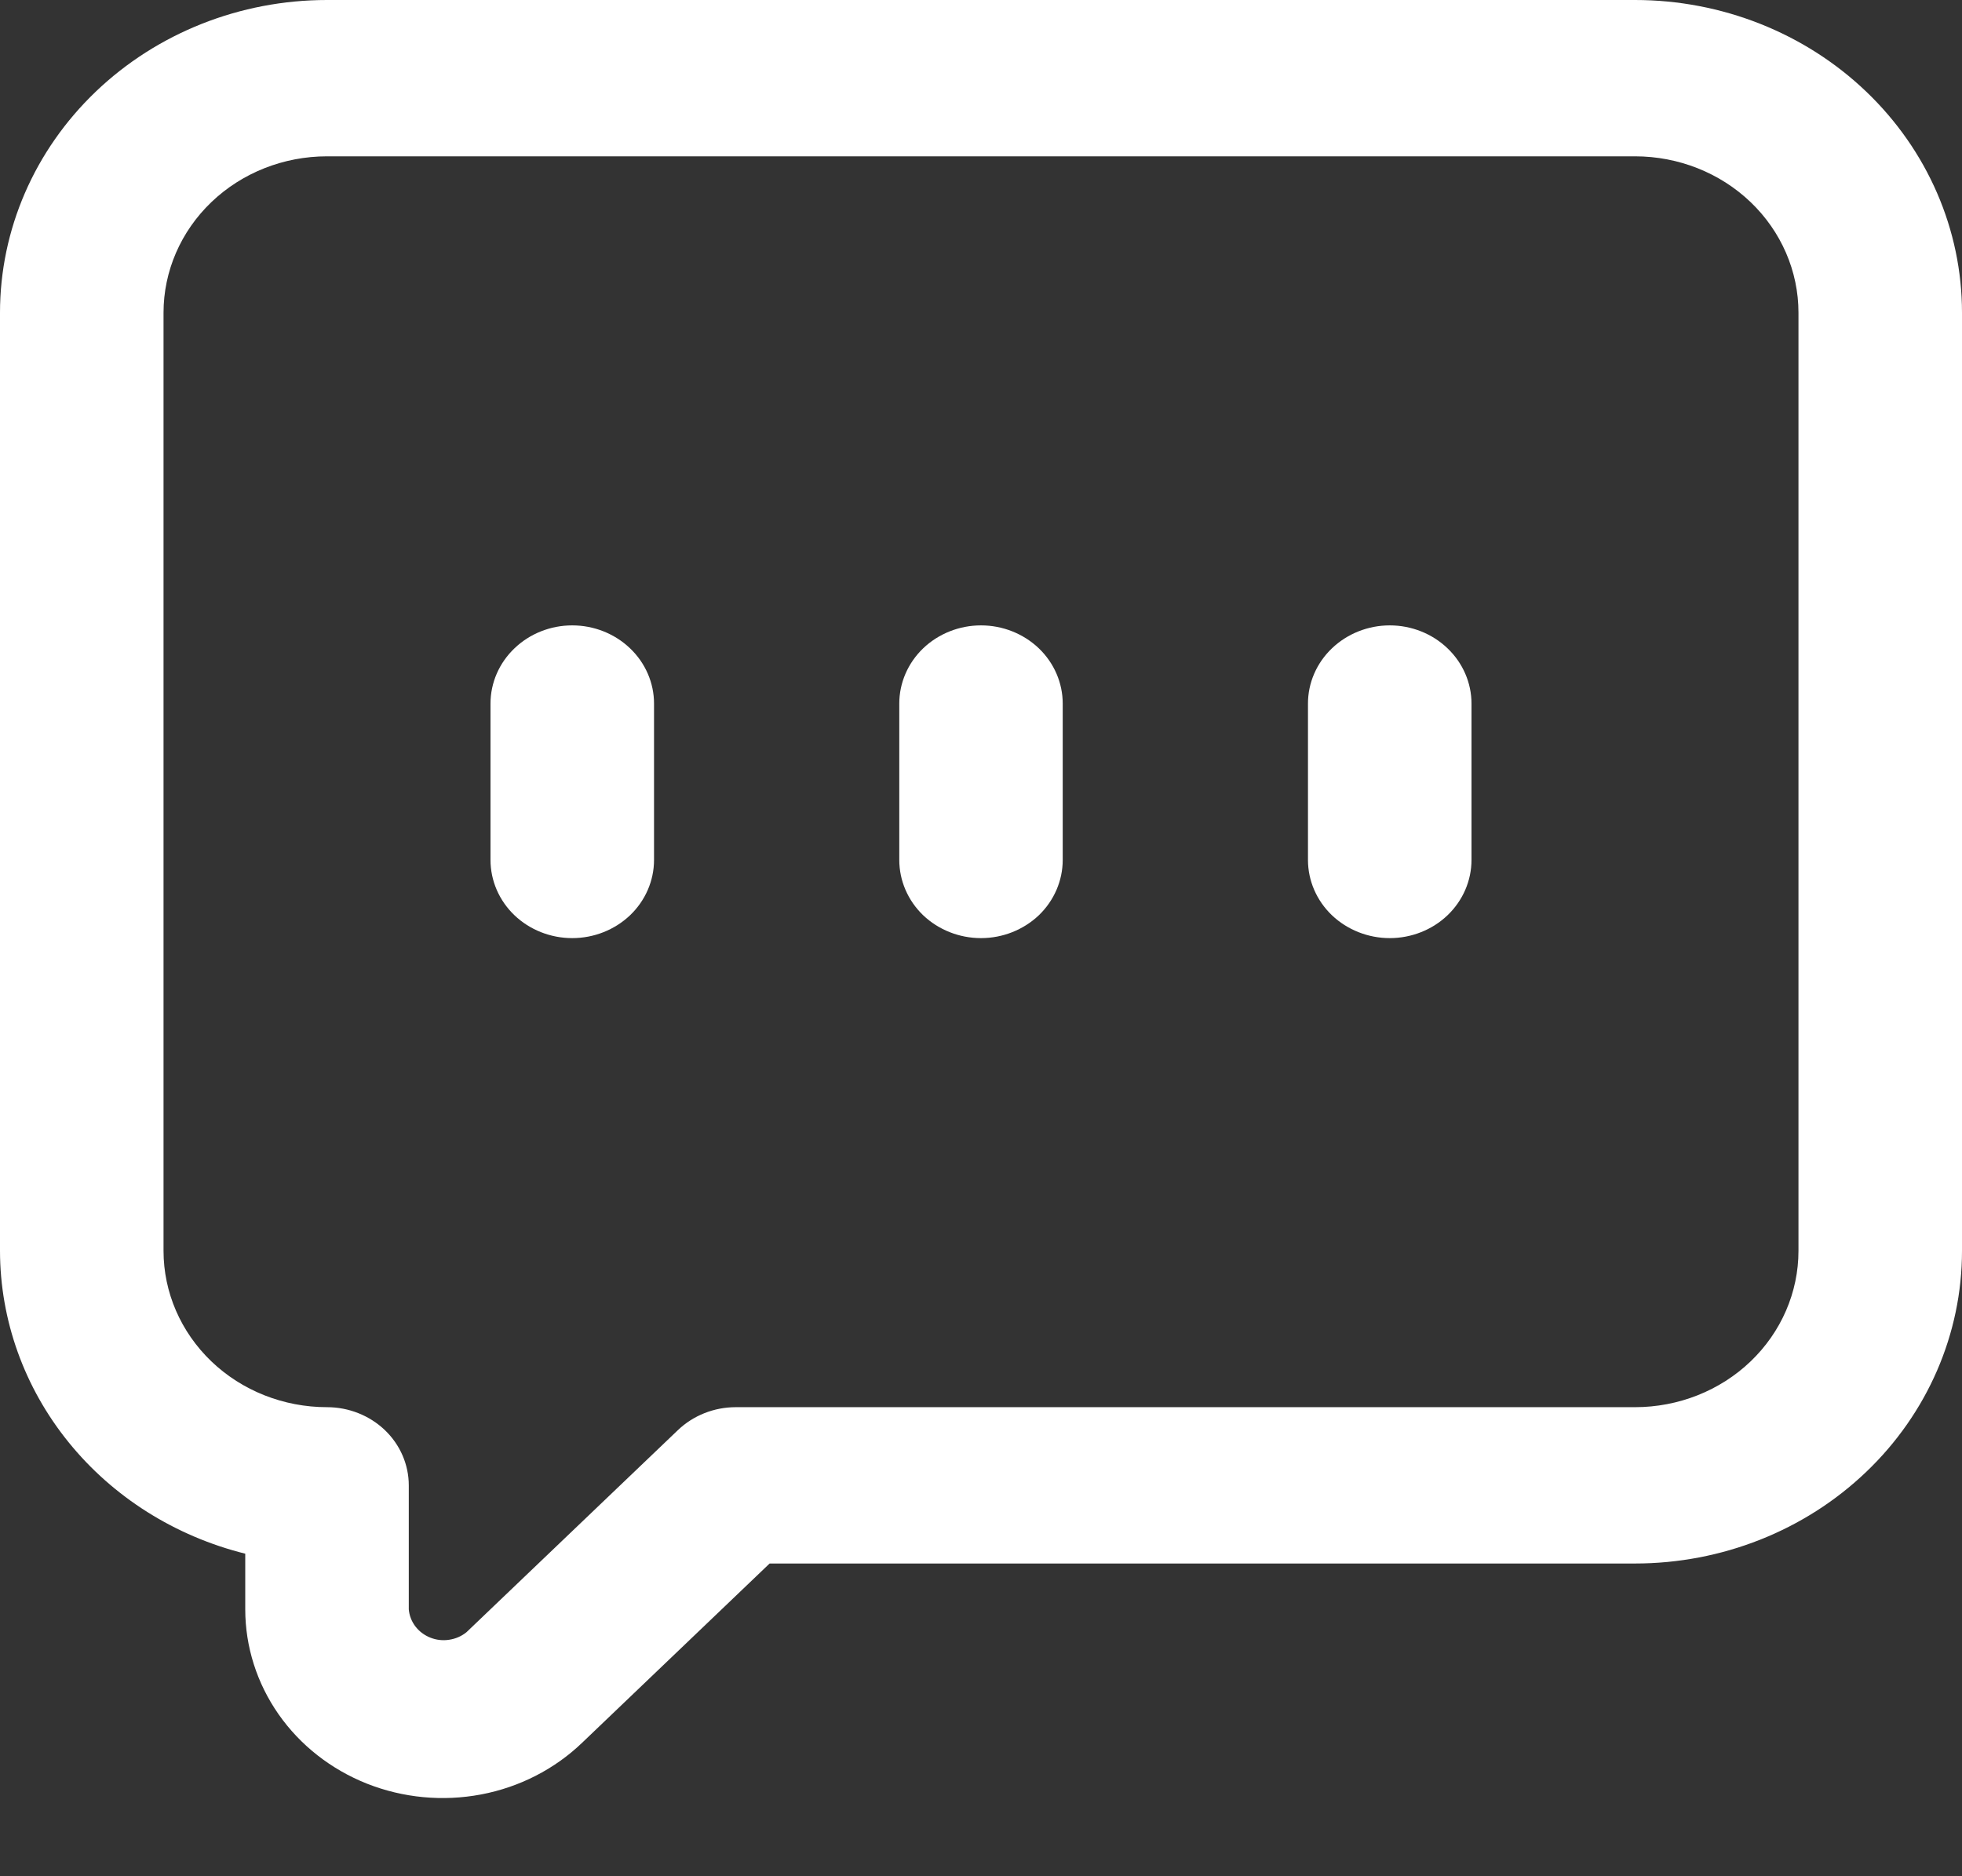 <svg width="23" height="22" viewBox="0 0 23 22" fill="none" xmlns="http://www.w3.org/2000/svg">
<rect x="0" y="0" width="23" height="22" fill="#333333" stroke="none"/>
<g clip-path="url(#clip0_125_470)">
<path d="M19.167 0H3.833C2.817 0 1.842 0.386 1.123 1.074C0.404 1.762 0 2.694 0 3.667L0 14.667C0.001 15.479 0.284 16.269 0.804 16.911C1.324 17.554 2.053 18.013 2.875 18.218V18.87C2.875 19.308 3.011 19.736 3.265 20.1C3.519 20.464 3.88 20.747 4.303 20.915C4.726 21.082 5.191 21.126 5.64 21.041C6.089 20.956 6.501 20.745 6.824 20.435L9.022 18.333H19.167C20.183 18.333 21.158 17.947 21.877 17.259C22.596 16.572 23 15.639 23 14.667V3.667C23 2.694 22.596 1.762 21.877 1.074C21.158 0.386 20.183 0 19.167 0ZM21.083 14.667C21.083 15.153 20.881 15.619 20.522 15.963C20.163 16.307 19.675 16.5 19.167 16.5H8.625C8.371 16.5 8.127 16.597 7.947 16.769L5.468 19.139C5.41 19.186 5.34 19.216 5.266 19.227C5.191 19.239 5.114 19.23 5.044 19.202C4.974 19.174 4.914 19.129 4.869 19.07C4.825 19.012 4.798 18.943 4.792 18.87V17.417C4.792 17.174 4.691 16.94 4.511 16.768C4.331 16.597 4.088 16.5 3.833 16.5C3.325 16.5 2.837 16.307 2.478 15.963C2.119 15.619 1.917 15.153 1.917 14.667V3.667C1.917 3.18 2.119 2.714 2.478 2.37C2.837 2.026 3.325 1.833 3.833 1.833H19.167C19.675 1.833 20.163 2.026 20.522 2.37C20.881 2.714 21.083 3.18 21.083 3.667V14.667Z" fill="white"/>
<path d="M6.708 7.333C6.454 7.333 6.21 7.43 6.031 7.602C5.851 7.774 5.75 8.007 5.75 8.25V10.083C5.75 10.326 5.851 10.56 6.031 10.732C6.21 10.903 6.454 11 6.708 11C6.963 11 7.206 10.903 7.386 10.732C7.566 10.56 7.667 10.326 7.667 10.083V8.25C7.667 8.007 7.566 7.774 7.386 7.602C7.206 7.43 6.963 7.333 6.708 7.333ZM11.5 7.333C11.246 7.333 11.002 7.43 10.822 7.602C10.643 7.774 10.542 8.007 10.542 8.25V10.083C10.542 10.326 10.643 10.56 10.822 10.732C11.002 10.903 11.246 11 11.5 11C11.754 11 11.998 10.903 12.178 10.732C12.357 10.56 12.458 10.326 12.458 10.083V8.25C12.458 8.007 12.357 7.774 12.178 7.602C11.998 7.43 11.754 7.333 11.5 7.333ZM16.292 7.333C16.038 7.333 15.794 7.43 15.614 7.602C15.434 7.774 15.333 8.007 15.333 8.25V10.083C15.333 10.326 15.434 10.56 15.614 10.732C15.794 10.903 16.038 11 16.292 11C16.546 11 16.79 10.903 16.969 10.732C17.149 10.56 17.25 10.326 17.25 10.083V8.25C17.25 8.007 17.149 7.774 16.969 7.602C16.79 7.43 16.546 7.333 16.292 7.333Z" fill="white"/>
</g>
<defs>
<clipPath id="clip0_125_470">
<rect width="23" height="22" fill="white"/>
</clipPath>
</defs>
</svg>
